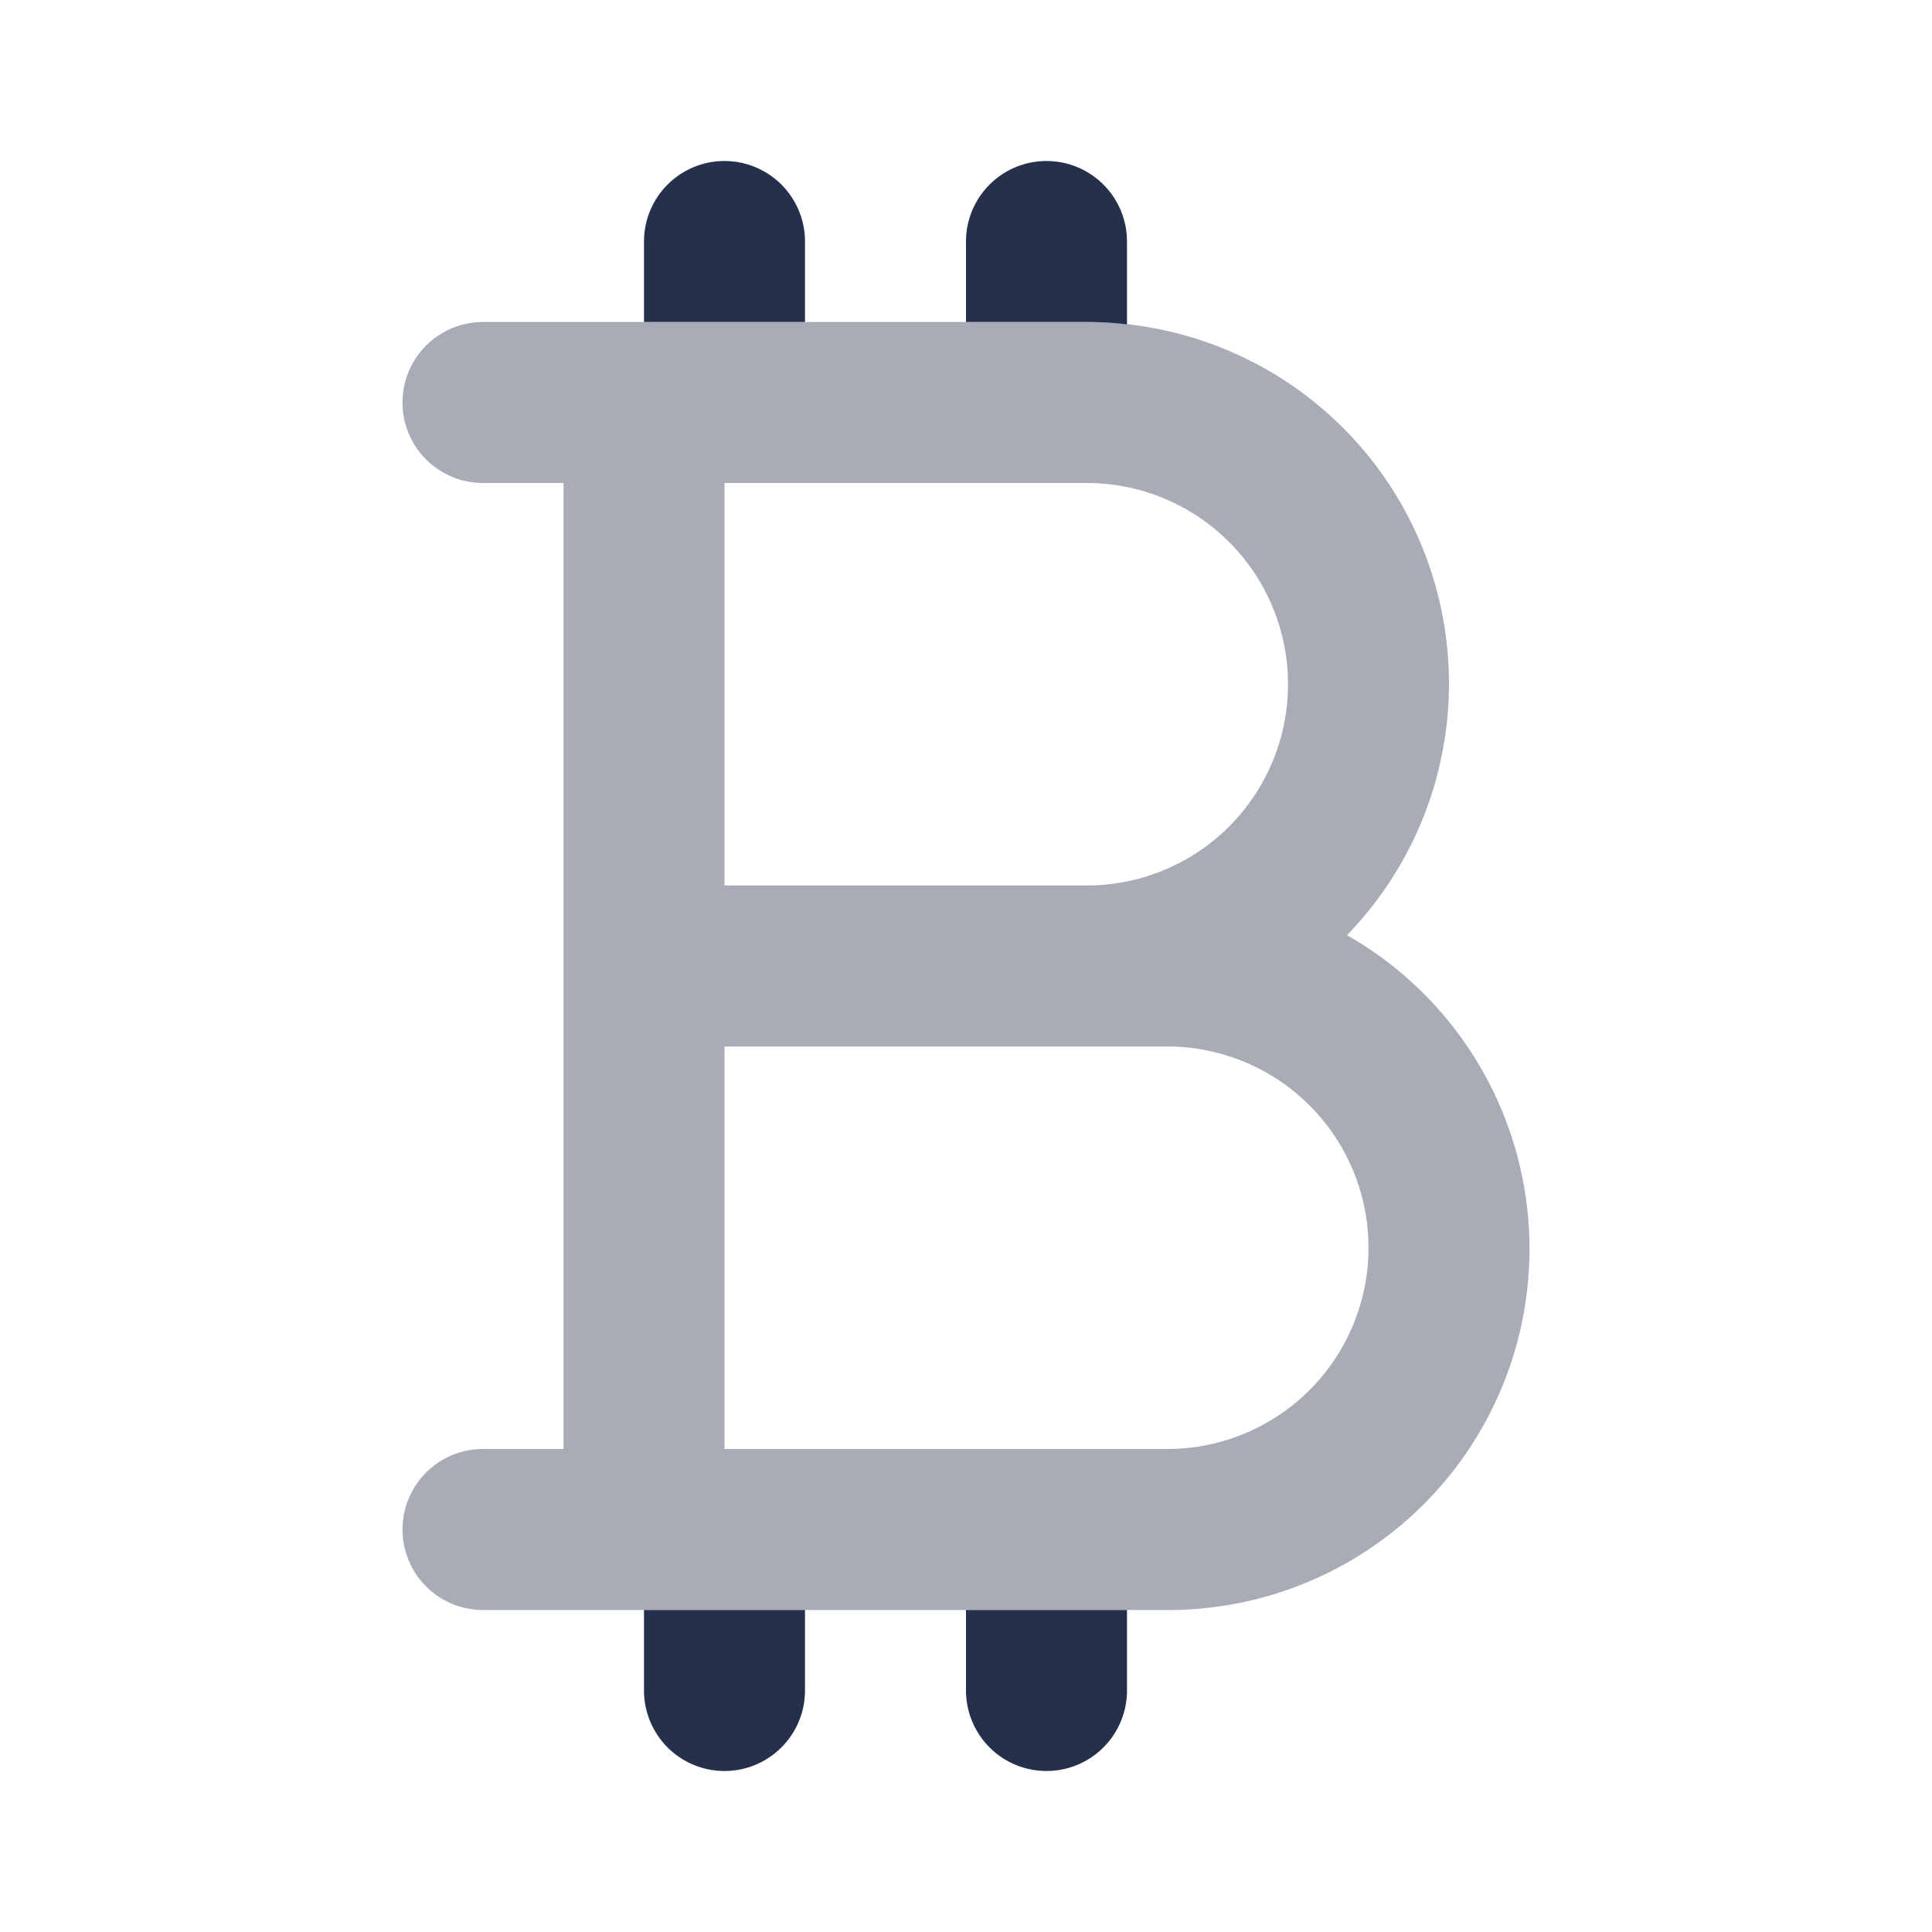 <svg id="Layer" xmlns="http://www.w3.org/2000/svg" viewBox="0 0 24 24"><defs><style>.cls-1,.cls-2{fill:#25314c;}.cls-2{opacity:0.4;}</style></defs><g id="bitcoin"><path class="cls-1" d="M14,3V4.03A4.07,4.07,0,0,0,13.5,4H12V3a1,1,0,0,1,2,0Z"/><path class="cls-1" d="M10,3V4H8V3a1,1,0,0,1,2,0Z"/><path class="cls-1" d="M14,20v1a1,1,0,0,1-2,0V20Z"/><path class="cls-1" d="M10,20v1a1,1,0,0,1-2,0V20Z"/><path class="cls-2" d="M16.733,11.617A4.491,4.491,0,0,0,13.5,4H6A1,1,0,0,0,6,6H7V18H6a1,1,0,0,0,0,2h8.5a4.485,4.485,0,0,0,2.233-8.383ZM13.5,6a2.5,2.5,0,0,1,0,5H9V6Zm1,12H9V13h5.5a2.5,2.5,0,0,1,0,5Z"/></g></svg>